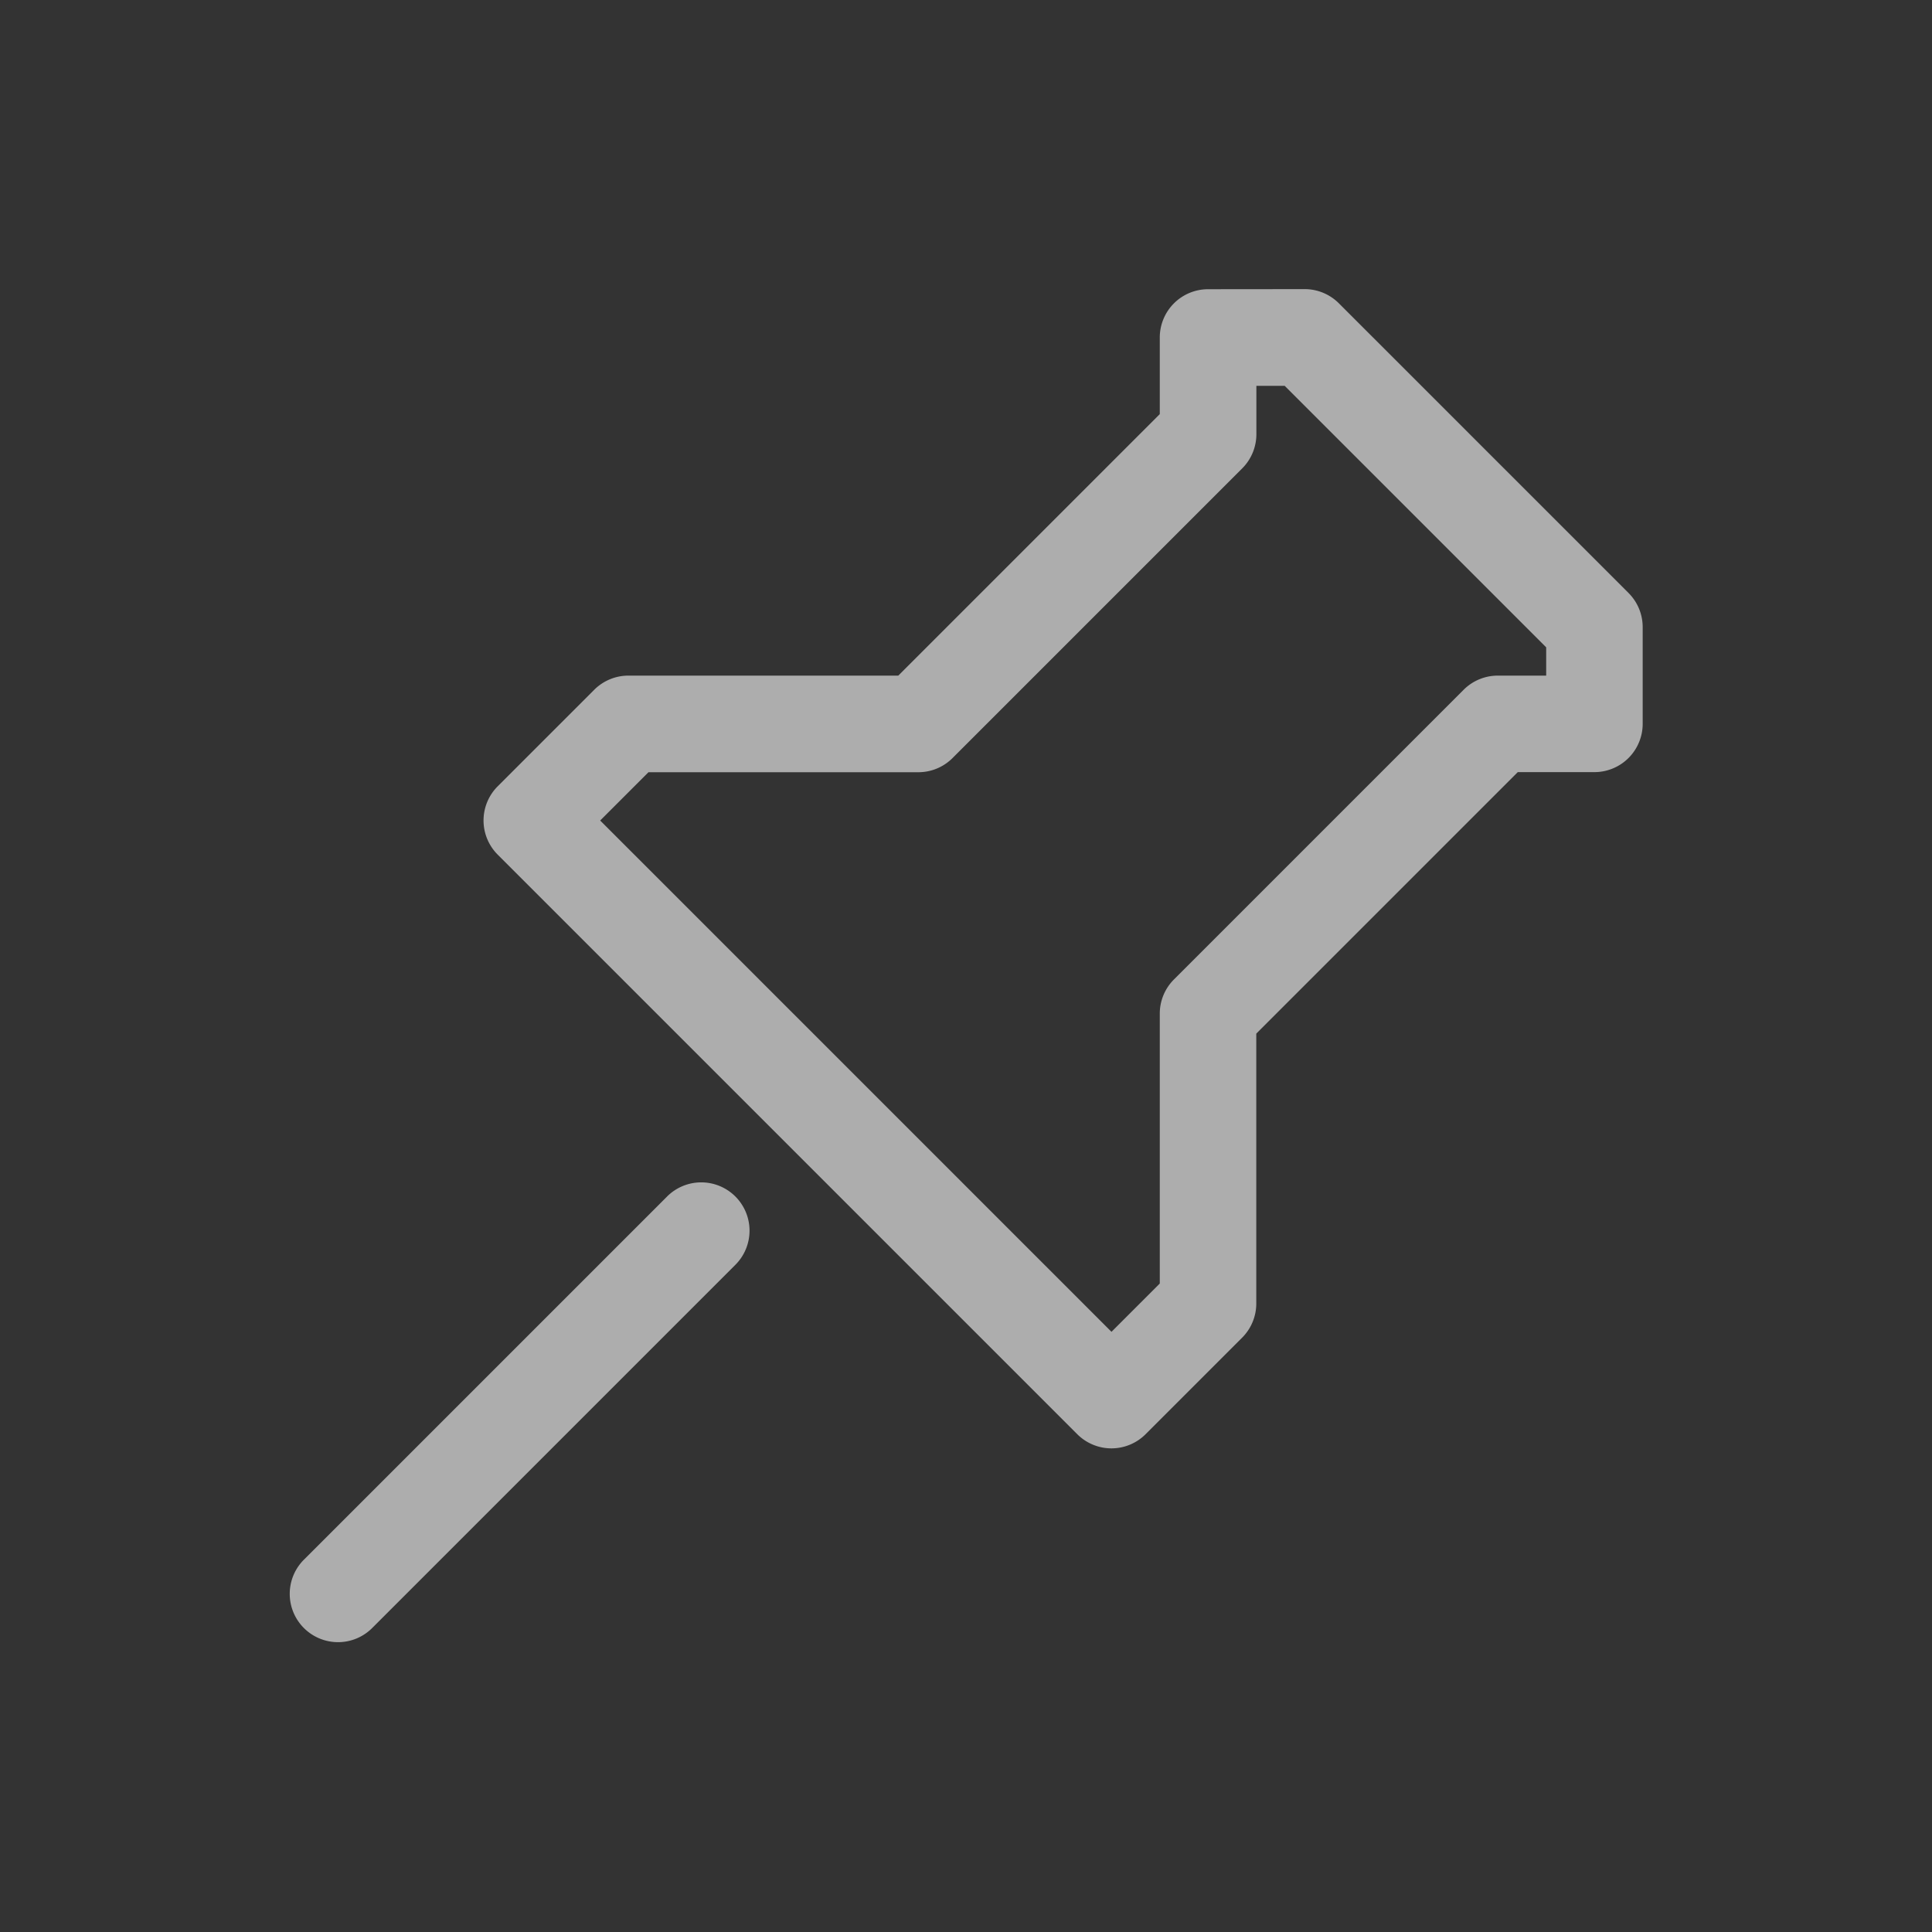 <svg xmlns="http://www.w3.org/2000/svg" height="64" width="64" viewBox="339 596 20 20">
  <rect x="339" y="596" width="20" height="20" fill="#333333" stroke="none"/>
  <g transform="translate(-583.995,-390.005)" id="g15882-7" style="opacity: 0.6; fill: #ffffff;" data-label="CA-17">
    <path style="color: rgb(0, 0, 0); fill: #ffffff; stroke-width: 1px; stroke-linecap: round;" d="m 351.506,598.994 a 0.5,0.5 0 0 0 -0.5,0.5 v 0.793 l -2.707,2.707 h -2.793 a 0.5,0.5 0 0 0 -0.354,0.146 l -1,1 a 0.5,0.5 0 0 0 0,0.707 l 6,6 a 0.5,0.5 0 0 0 0.707,0 l 1,-1 a 0.5,0.5 0 0 0 0.146,-0.354 v -2.793 l 2.707,-2.707 h 0.793 a 0.5,0.5 0 0 0 0.5,-0.5 v -1 a 0.5,0.5 0 0 0 -0.146,-0.354 l -3,-3 a 0.5,0.5 0 0 0 -0.354,-0.146 z m 0.5,1 h 0.293 l 2.707,2.707 v 0.293 h -0.5 a 0.5,0.5 0 0 0 -0.354,0.146 l -3,3 a 0.5,0.5 0 0 0 -0.146,0.354 v 2.793 l -0.5,0.5 -5.293,-5.293 0.5,-0.5 h 2.793 a 0.5,0.5 0 0 0 0.354,-0.146 l 3,-3 a 0.5,0.5 0 0 0 0.146,-0.354 z m -5.76,8.246 a 0.5,0.5 0 0 0 -0.344,0.15 l -3.75,3.75 a 0.5,0.5 0 1 0 0.707,0.707 l 3.75,-3.75 a 0.5,0.5 0 0 0 -0.363,-0.857 z" transform="translate(583.995,390.005)" id="path15847-7"></path>
  </g>
</svg>